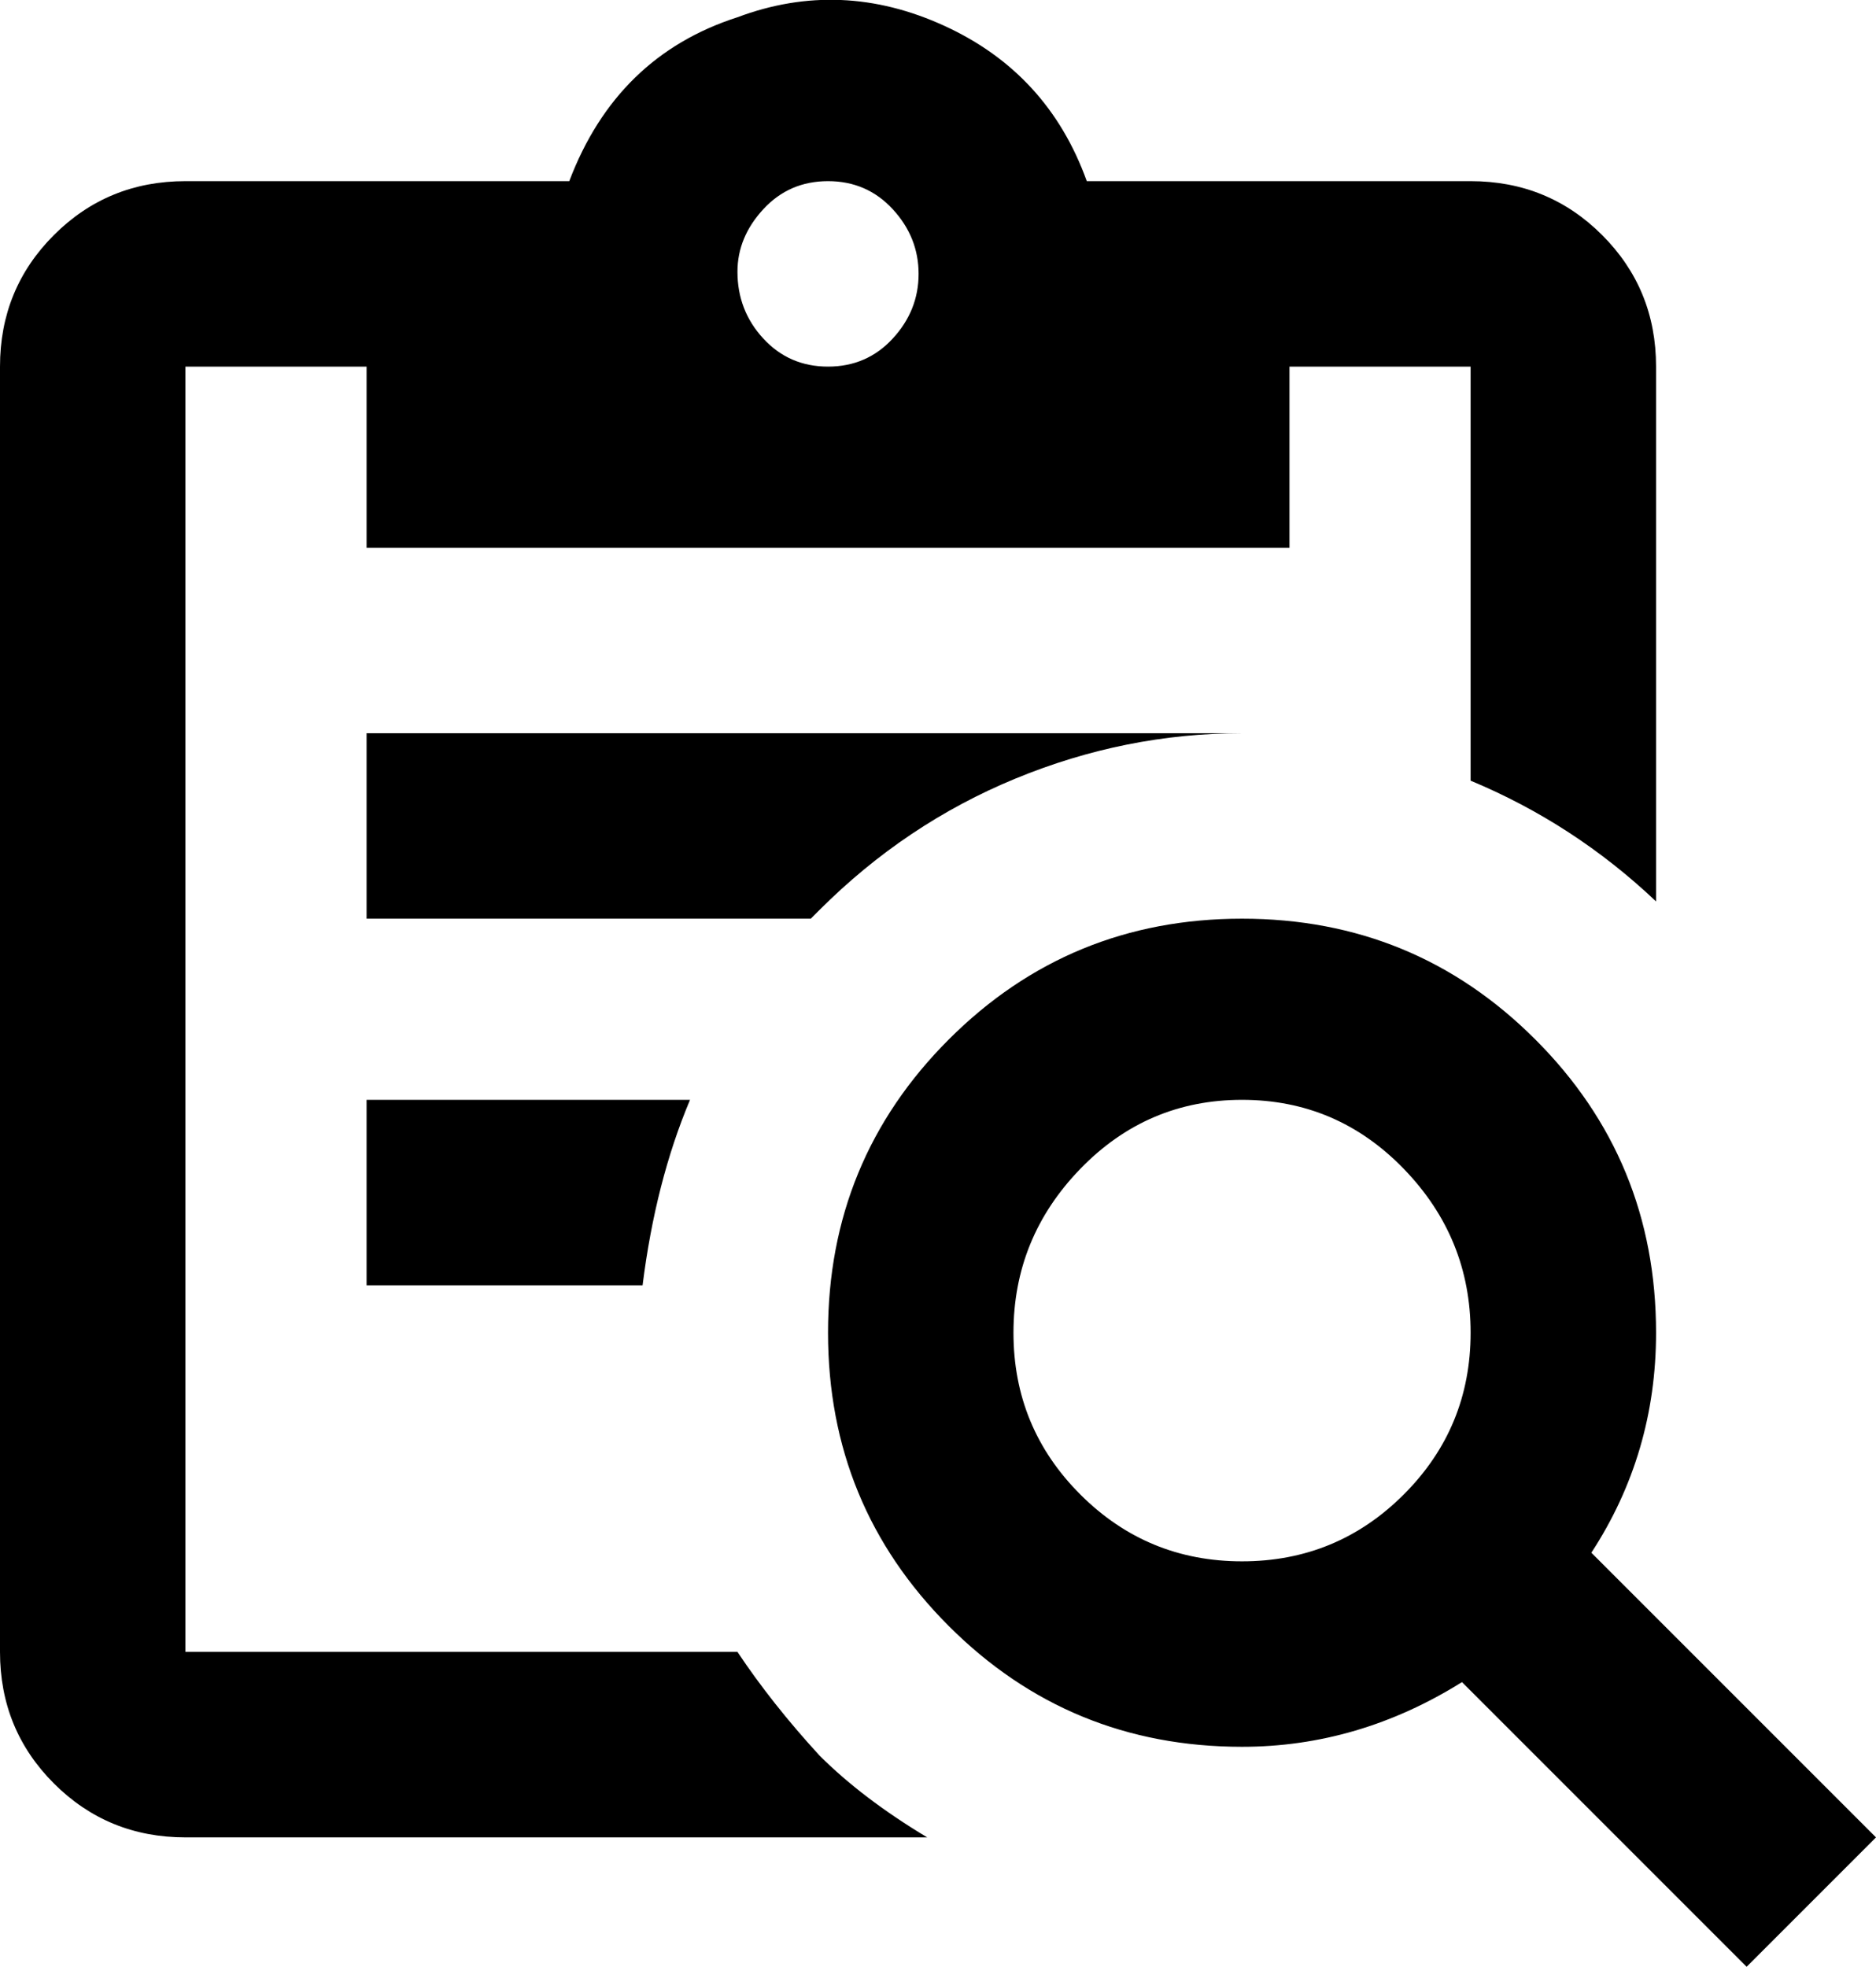 <svg xmlns="http://www.w3.org/2000/svg" viewBox="64 -30 435 456">
      <g transform="scale(1 -1) translate(0 -396)">
        <path d="M363 256H352ZM149 128H213Q216 152 224 171H149ZM254 215Q274 235 299.5 245.5Q325 256 352 256H149V213H252ZM254 19Q264 9 279 0H107Q89 0 76.5 12.5Q64 25 64 43V341Q64 359 76.5 371.5Q89 384 107 384H196Q207 413 235 422Q259 431 283.0 420.0Q307 409 316 384H405Q423 384 435.5 371.5Q448 359 448 341V217Q429 235 405 245V341H363V299H149V341H107V43H235Q243 31 254 19ZM235 363Q235 354 241.0 347.5Q247 341 256.0 341.0Q265 341 271.0 347.5Q277 354 277.0 362.5Q277 371 271.0 377.5Q265 384 256.0 384.0Q247 384 241.0 377.5Q235 371 235 363ZM499 0 469 -30 403 36Q379 21 352 21Q312 21 284.0 49.0Q256 77 256.0 117.0Q256 157 284.0 185.0Q312 213 352.0 213.0Q392 213 420.0 185.0Q448 157 448 117Q448 89 433 66ZM405 117Q405 139 389.5 155.0Q374 171 352.0 171.0Q330 171 314.5 155.0Q299 139 299.0 117.0Q299 95 314.5 79.5Q330 64 352.0 64.0Q374 64 389.5 79.5Q405 95 405 117Z" />
      </g>
    </svg>
